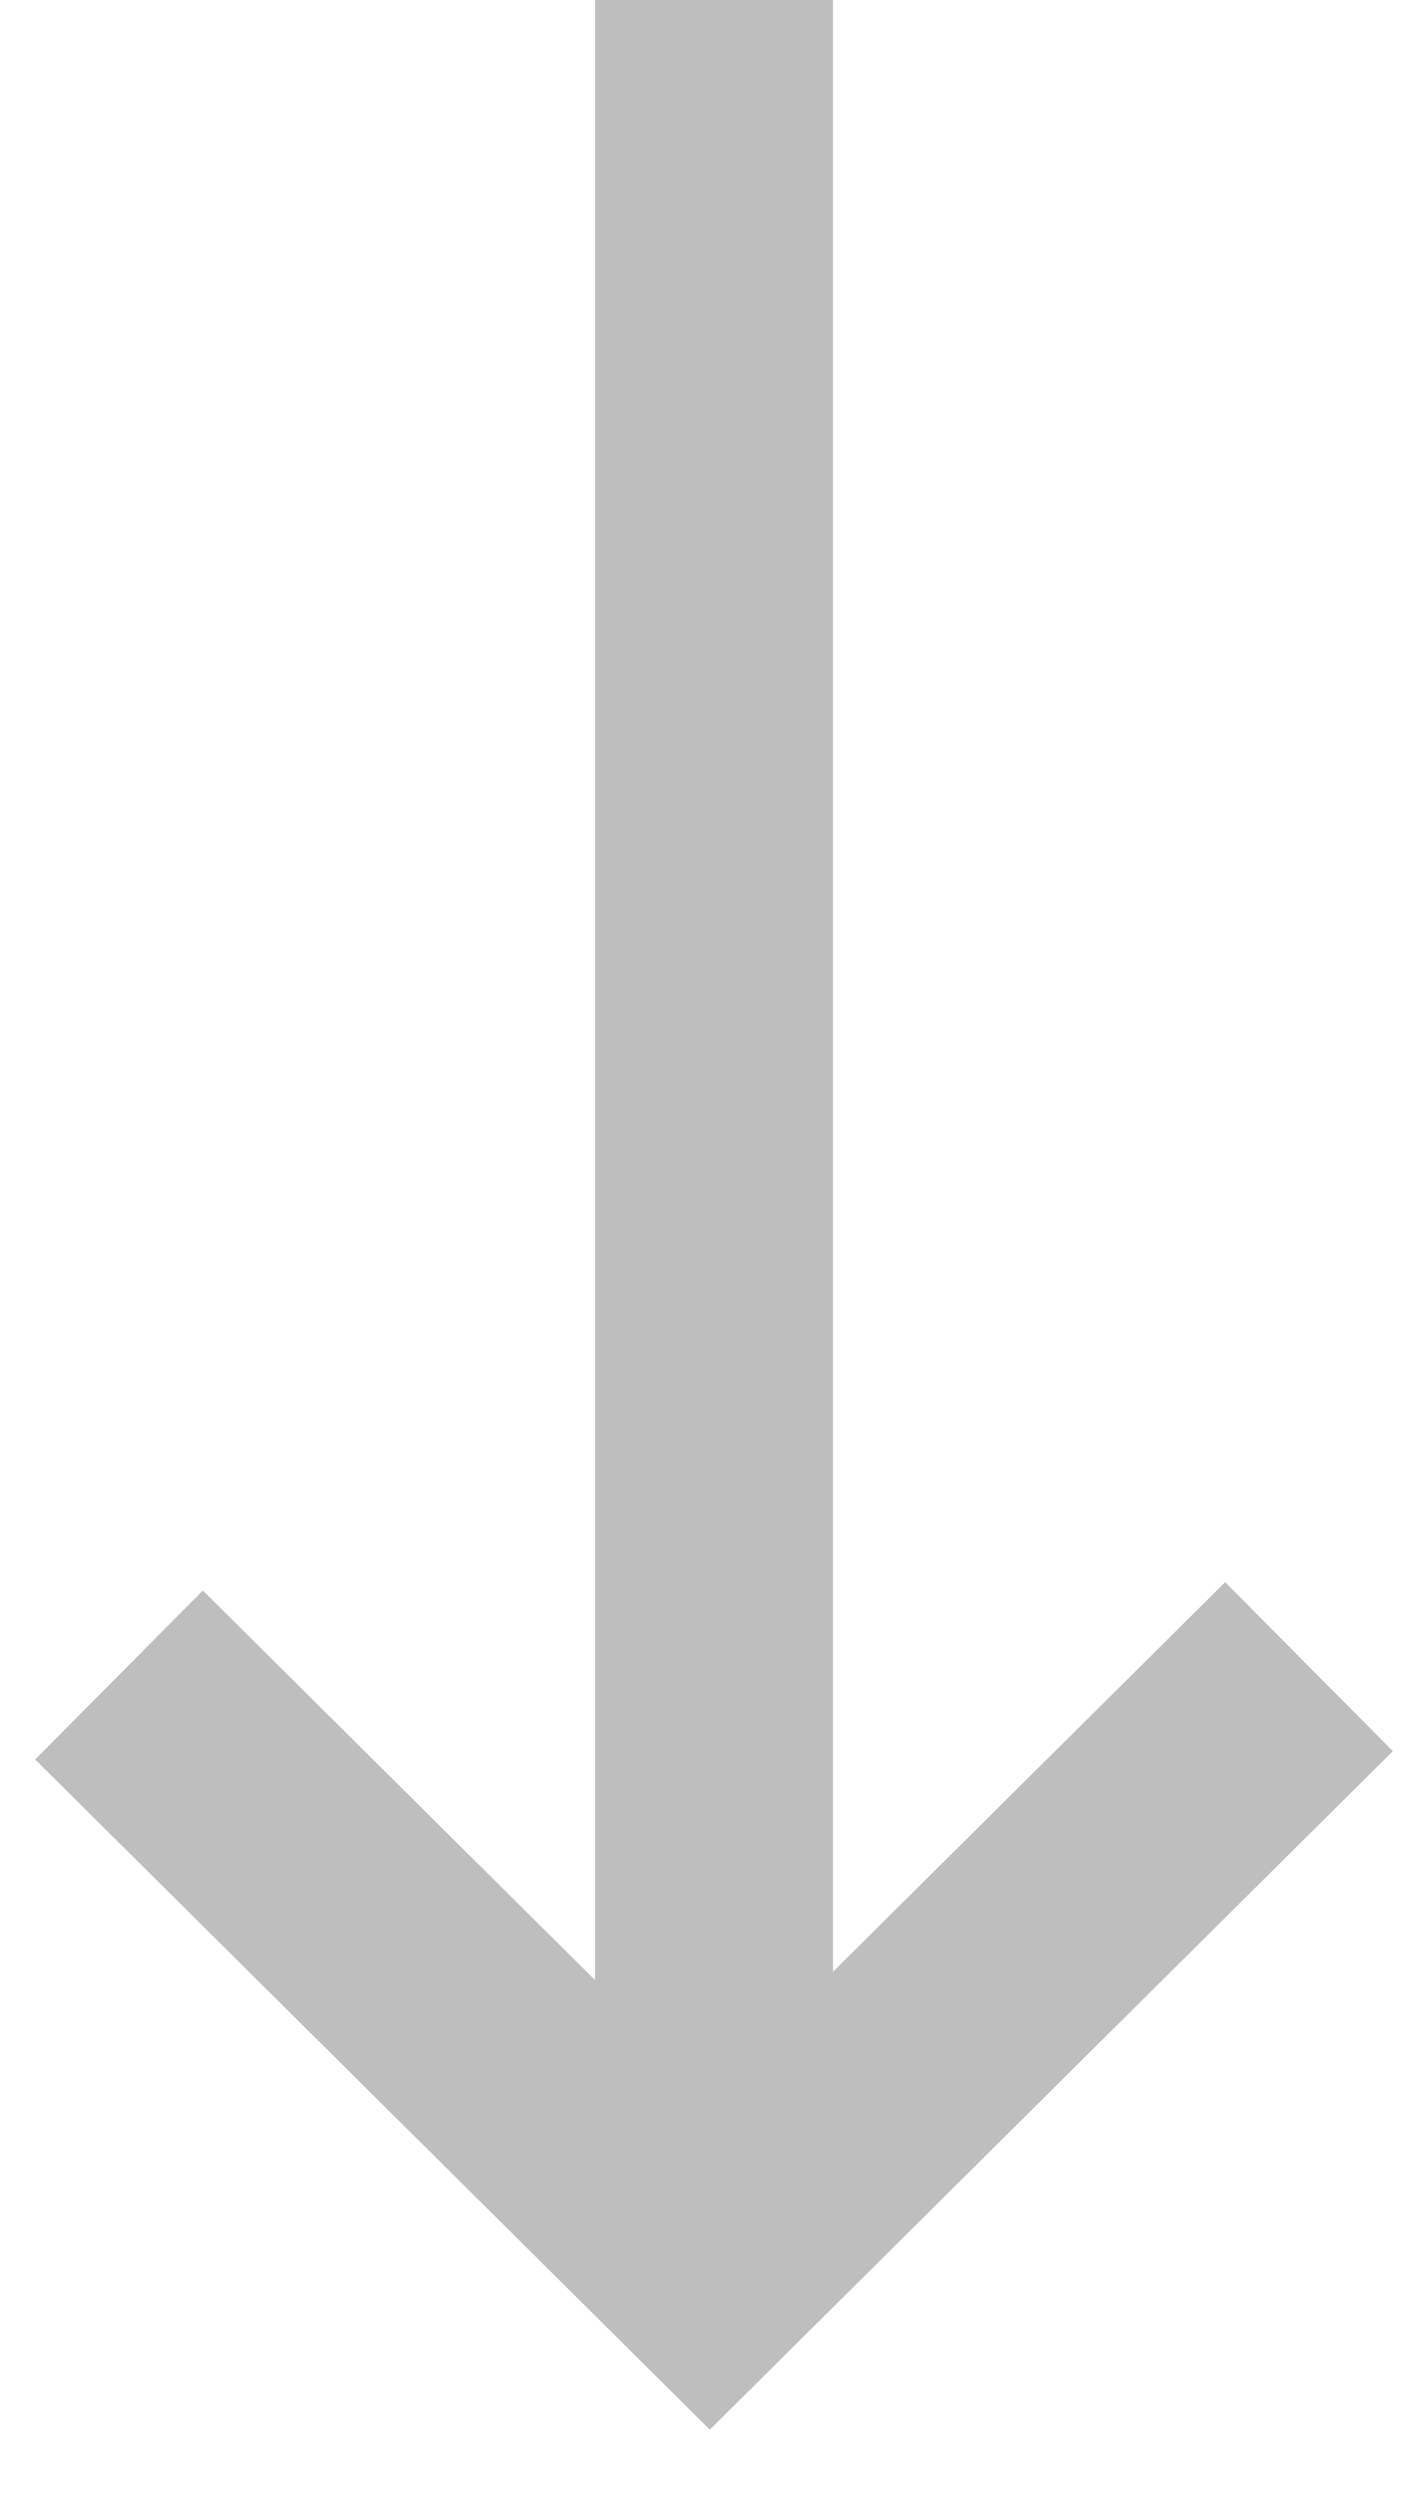 <svg width="12" height="21" viewBox="0 0 12 21" xmlns="http://www.w3.org/2000/svg"><title>Group</title><g stroke="#292529" stroke-width="2" fill="none" fill-rule="evenodd" opacity=".3"><path d="M6 0v18M1 14.07L5.965 19 11 14"/></g></svg>